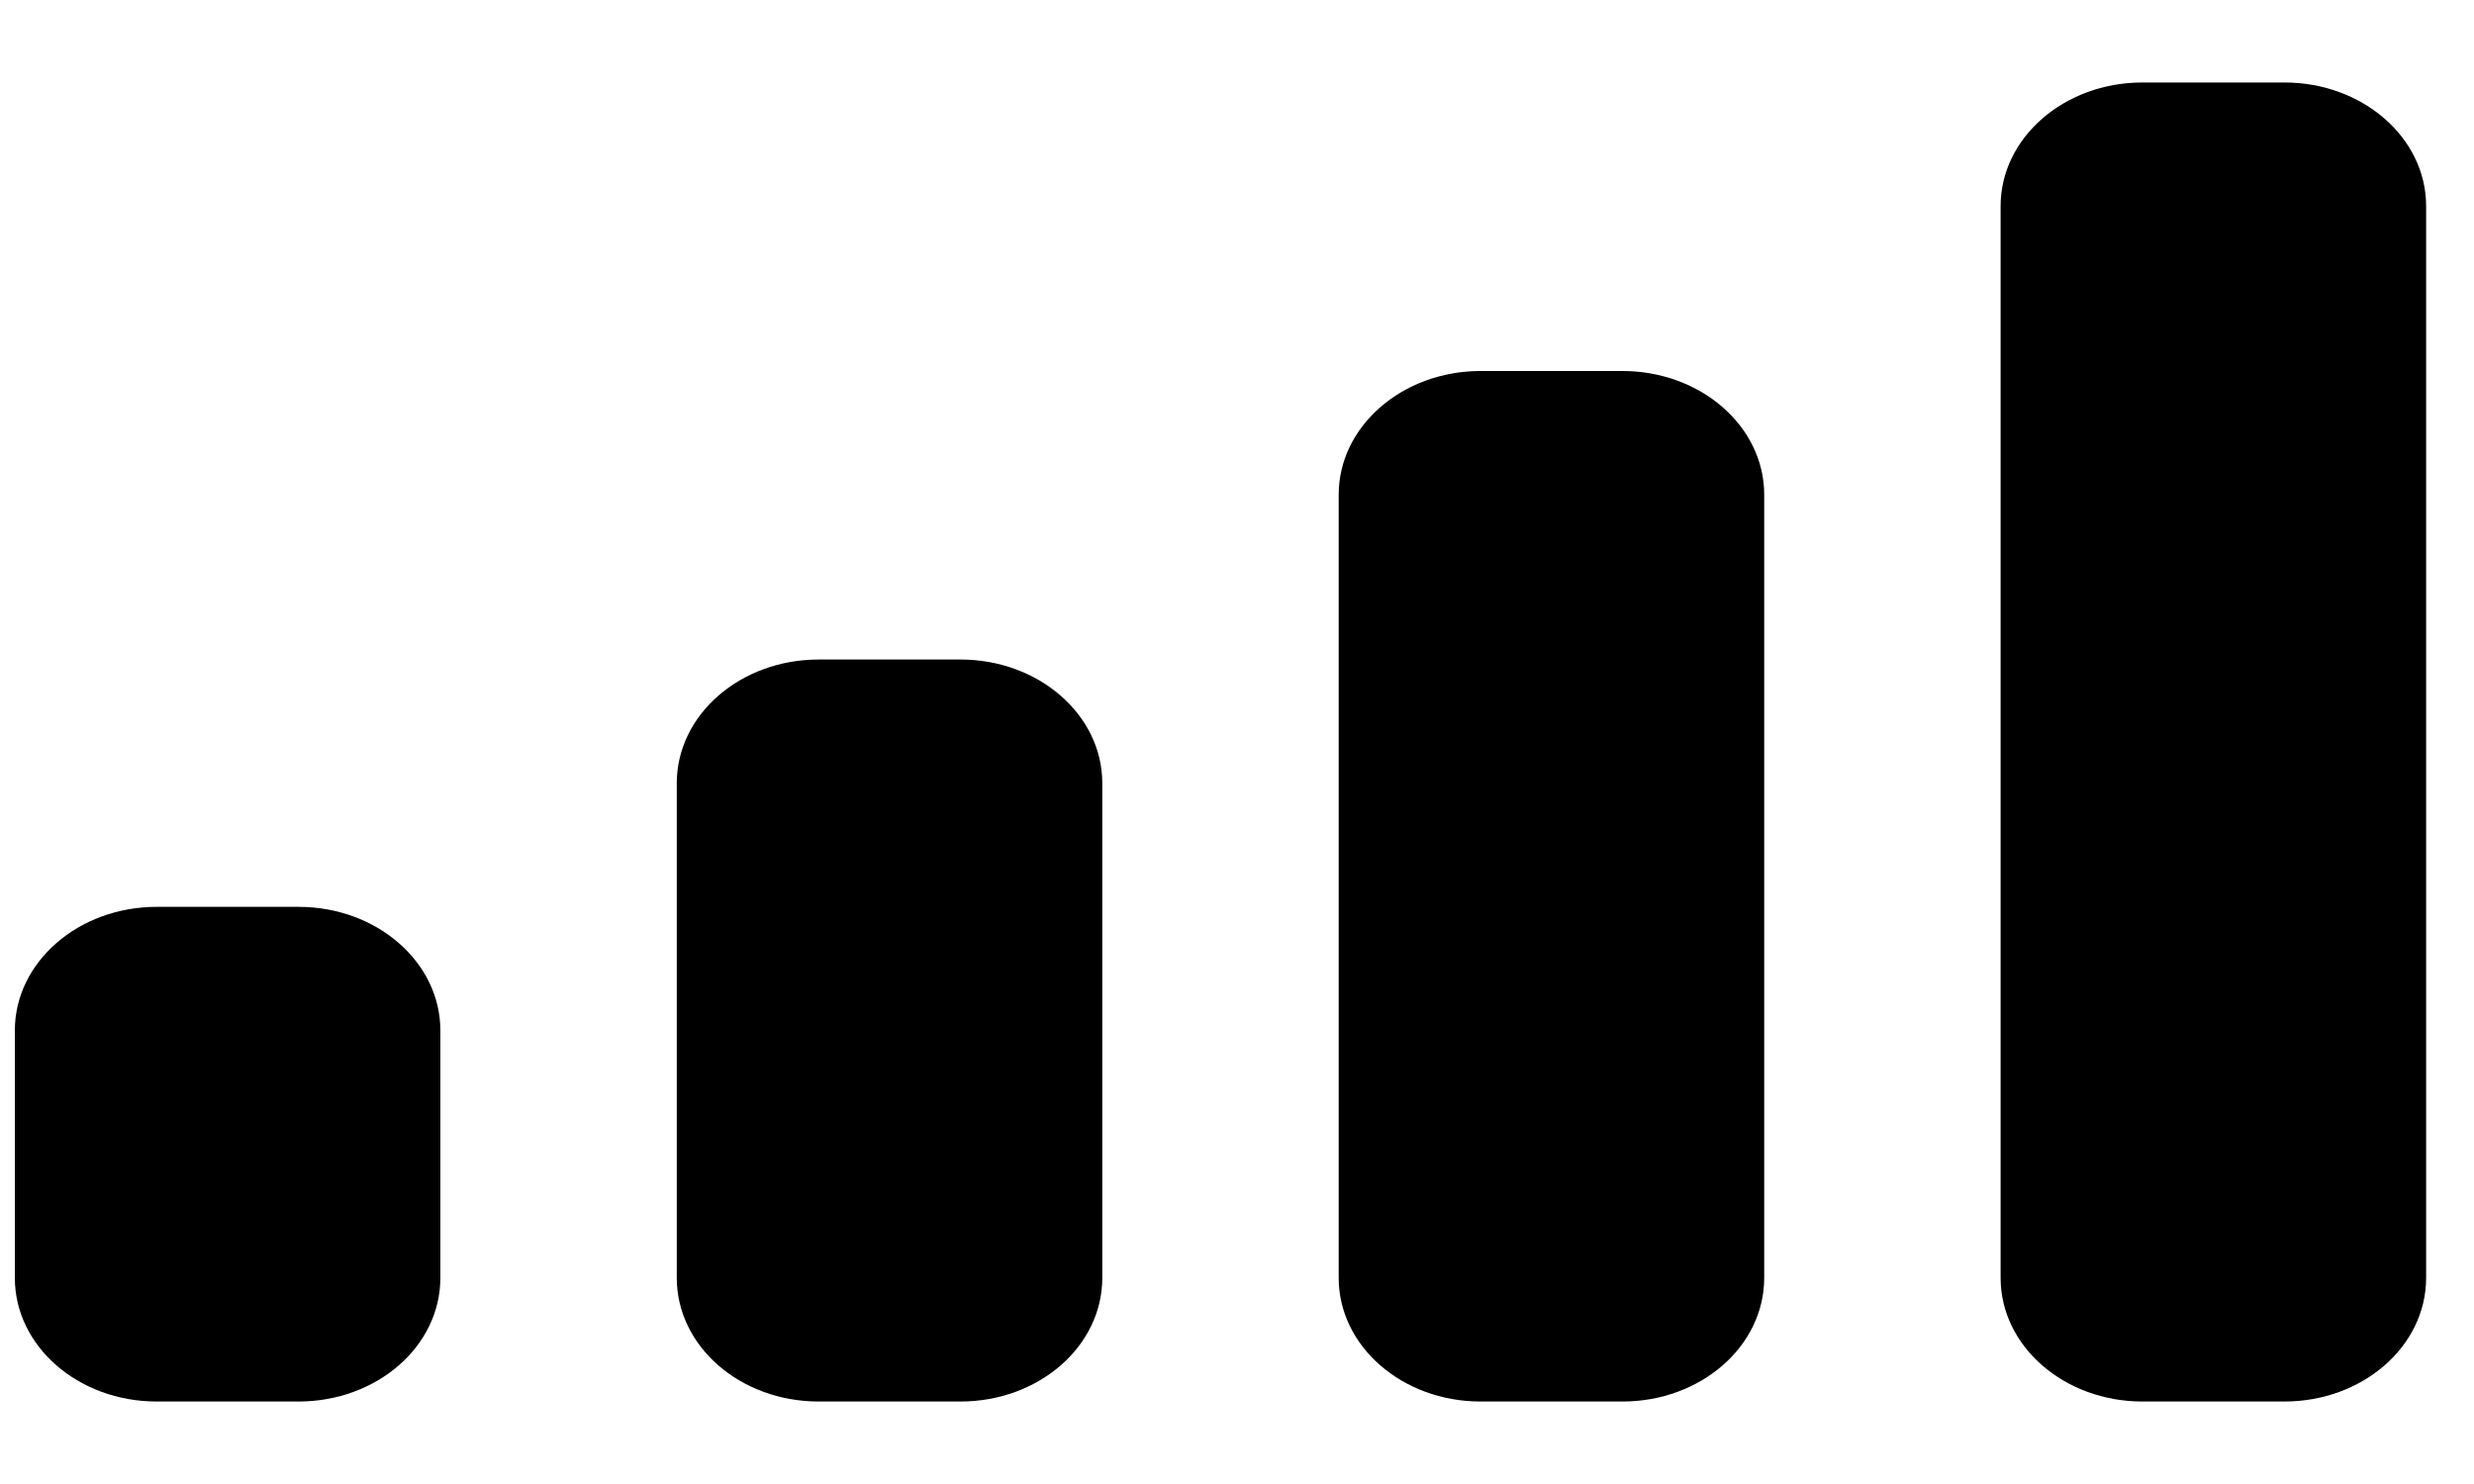 <svg width="20" height="12" viewBox="0 0 20 12" fill="none" xmlns="http://www.w3.org/2000/svg">
<path fill-rule="evenodd" clip-rule="evenodd" d="M18.467 0.667H17.32C16.687 0.667 16.173 1.114 16.173 1.667V10.333C16.173 10.886 16.687 11.333 17.32 11.333H18.467C19.1 11.333 19.613 10.886 19.613 10.333V1.667C19.613 1.114 19.1 0.667 18.467 0.667ZM11.969 3H13.116C13.749 3 14.262 3.448 14.262 4V10.333C14.262 10.886 13.749 11.333 13.116 11.333H11.969C11.336 11.333 10.822 10.886 10.822 10.333V4C10.822 3.448 11.336 3 11.969 3ZM7.764 5.333H6.618C5.984 5.333 5.471 5.781 5.471 6.333V10.333C5.471 10.886 5.984 11.333 6.618 11.333H7.764C8.398 11.333 8.911 10.886 8.911 10.333V6.333C8.911 5.781 8.398 5.333 7.764 5.333ZM2.413 7.333H1.267C0.633 7.333 0.12 7.781 0.12 8.333V10.333C0.12 10.886 0.633 11.333 1.267 11.333H2.413C3.047 11.333 3.56 10.886 3.56 10.333V8.333C3.56 7.781 3.047 7.333 2.413 7.333Z" fill="black"/>
</svg>
